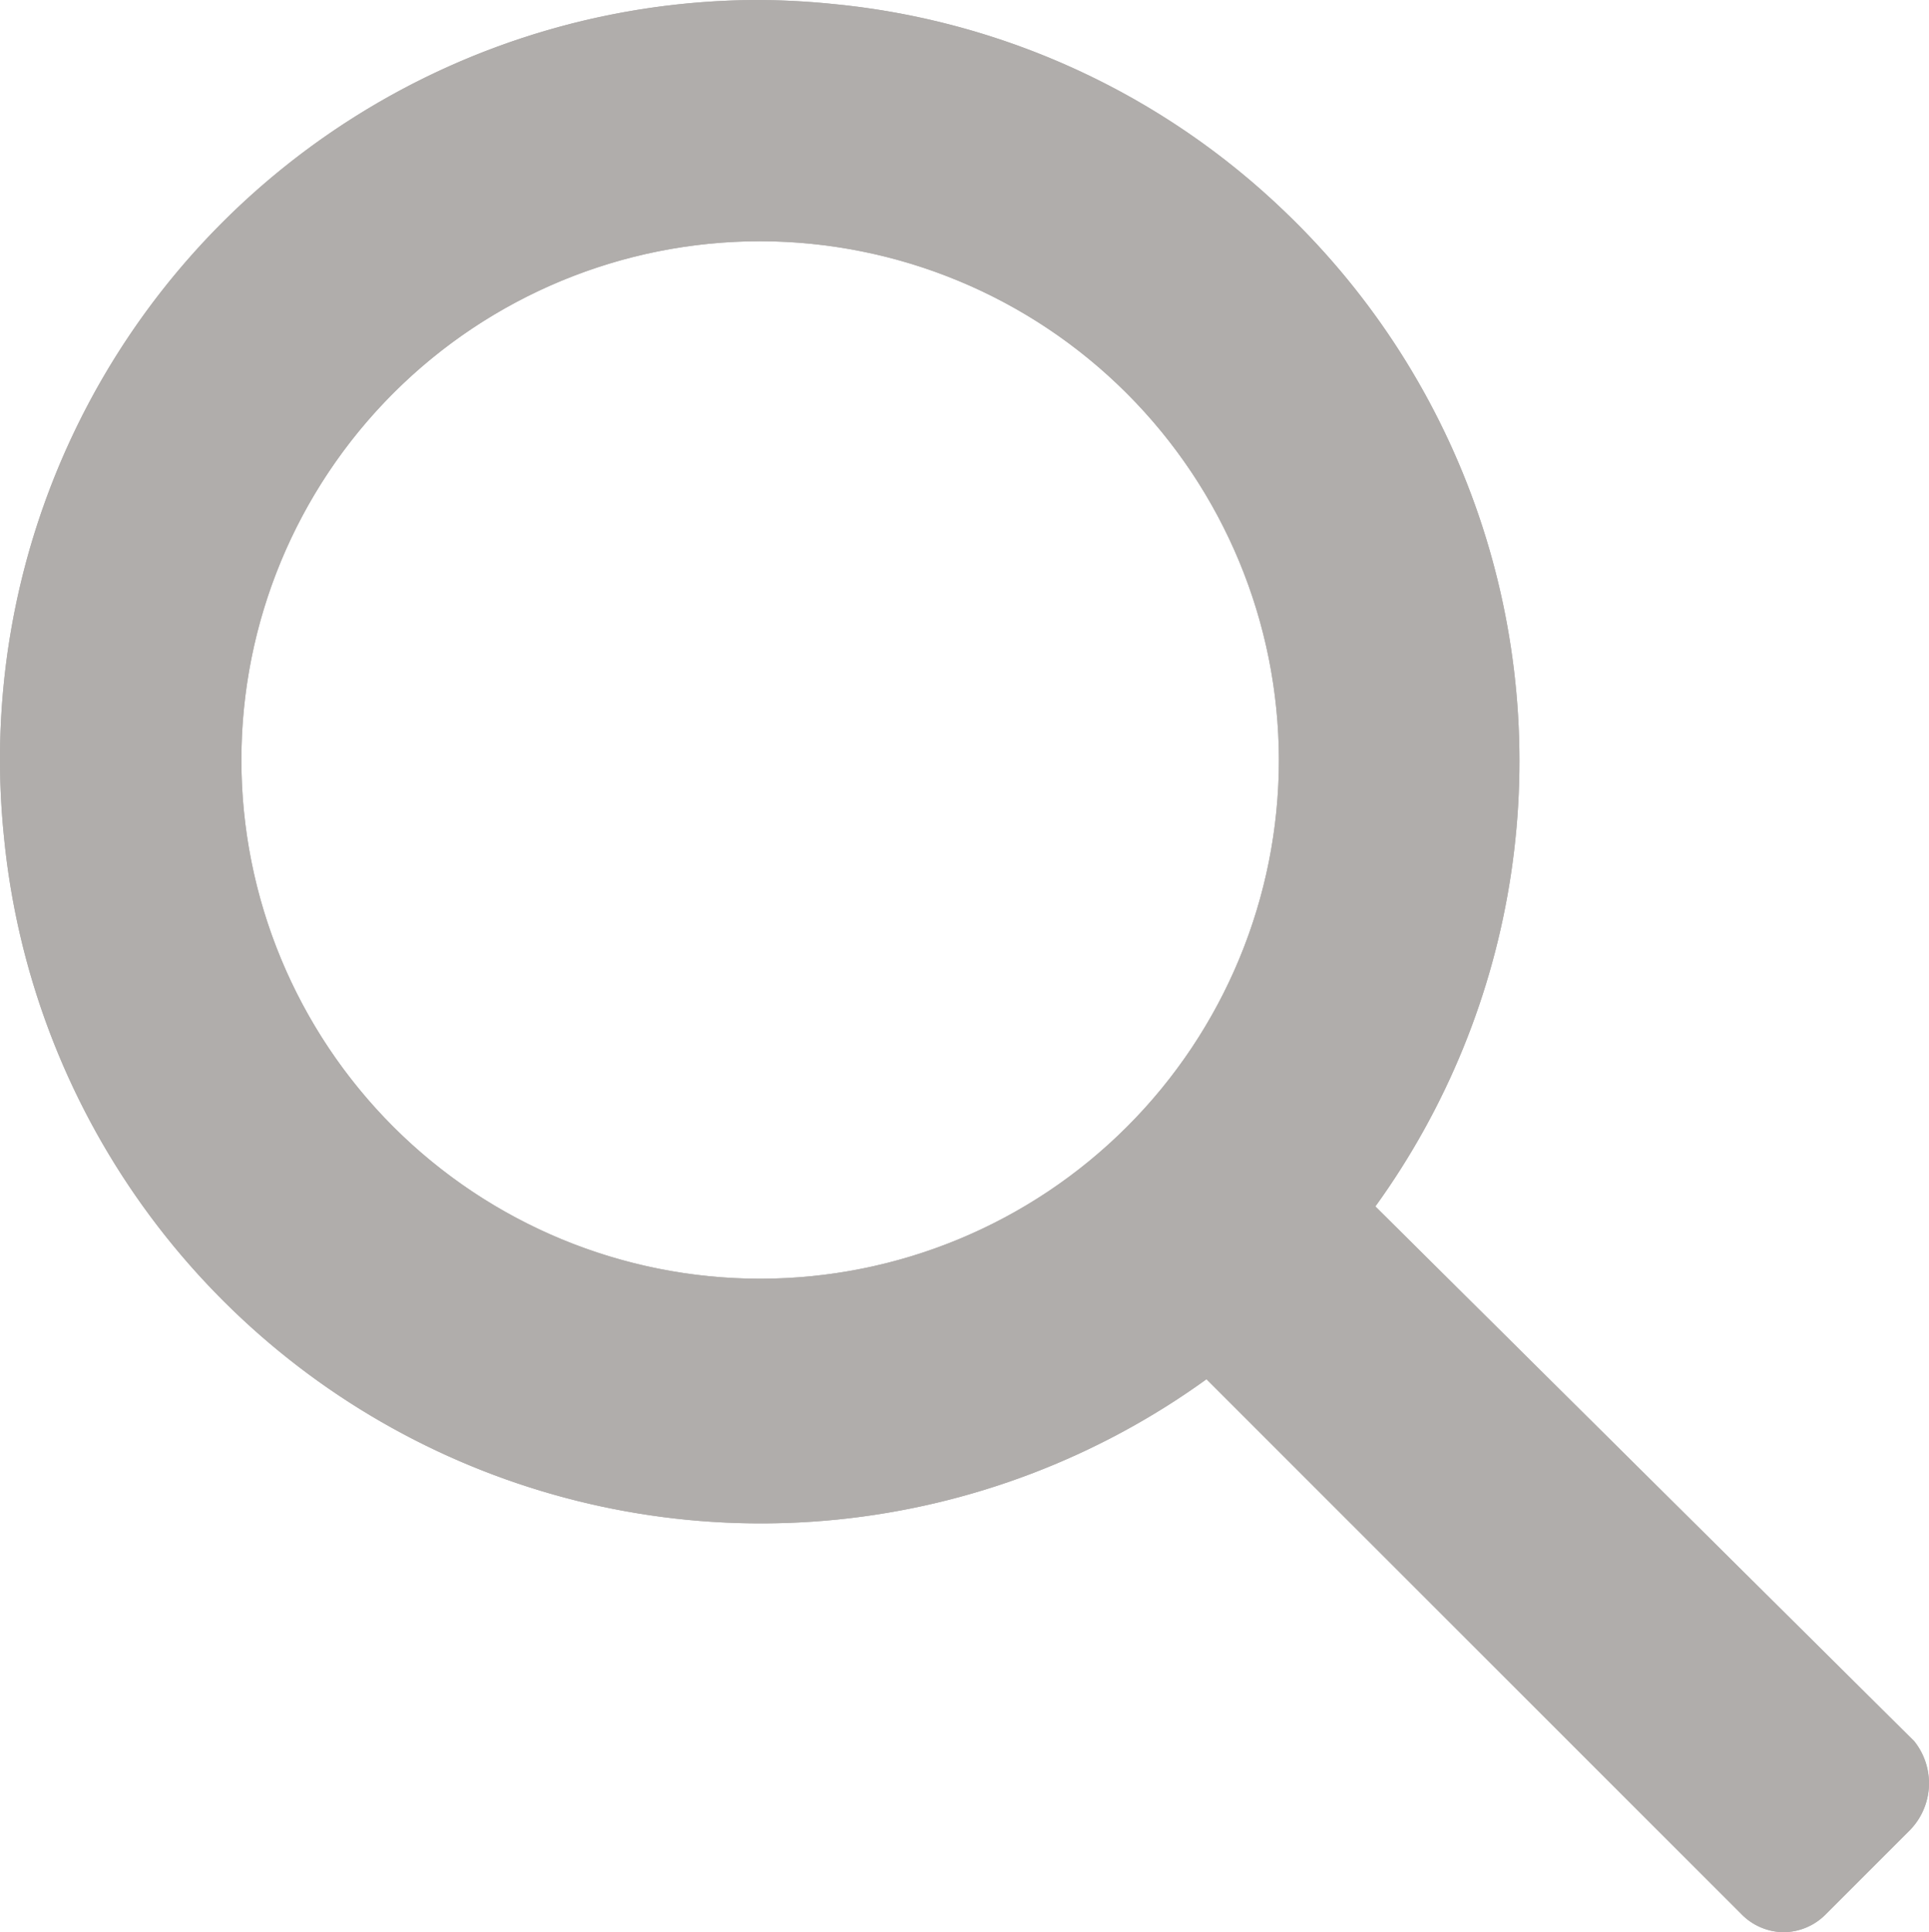 <svg id="Search_bar" data-name="Search bar" xmlns="http://www.w3.org/2000/svg" xmlns:xlink="http://www.w3.org/1999/xlink" width="14.759" height="14.784" viewBox="0 0 14.759 14.784">
  <defs>
    <style>
      .cls-1 {
        fill: #706e6b;
      }

      .cls-2 {
        fill: #b0adab;
      }

      .cls-3 {
        clip-path: url(#clip-path);
      }
    </style>
    <clipPath id="clip-path">
      <path id="_Color" data-name="🎨 Color" class="cls-1" d="M13.646,14.784a.457.457,0,0,1-.323-.139L9.231,10.553A5.819,5.819,0,0,1,.03,6.4,5.81,5.81,0,0,1,5.778,0a5.872,5.872,0,0,1,.591.03A5.785,5.785,0,0,1,9.834,1.623a5.819,5.819,0,0,1,.689,7.608l4.123,4.092a.514.514,0,0,1-.03.677l-.646.646A.456.456,0,0,1,13.646,14.784ZM5.815,1.846A3.969,3.969,0,1,0,9.785,5.815,3.974,3.974,0,0,0,5.815,1.846Z"/>
    </clipPath>
  </defs>
  <path id="_Color-2" data-name="🎨 Color" class="cls-2" d="M13.646,14.784a.457.457,0,0,1-.323-.139L9.231,10.553A5.819,5.819,0,0,1,.03,6.4,5.81,5.81,0,0,1,5.778,0a5.872,5.872,0,0,1,.591.03A5.785,5.785,0,0,1,9.834,1.623a5.819,5.819,0,0,1,.689,7.608l4.123,4.092a.514.514,0,0,1-.03.677l-.646.646A.456.456,0,0,1,13.646,14.784ZM5.815,1.846A3.969,3.969,0,1,0,9.785,5.815,3.974,3.974,0,0,0,5.815,1.846Z"/>
  <g id="Mask_Group_5" data-name="Mask Group 5" class="cls-3">
    <g id="PALETTE_GRAY_7" transform="translate(-1.23 -1.231)">
      <rect id="Rectangle" class="cls-2" width="17.231" height="17.231"/>
    </g>
  </g>
</svg>
